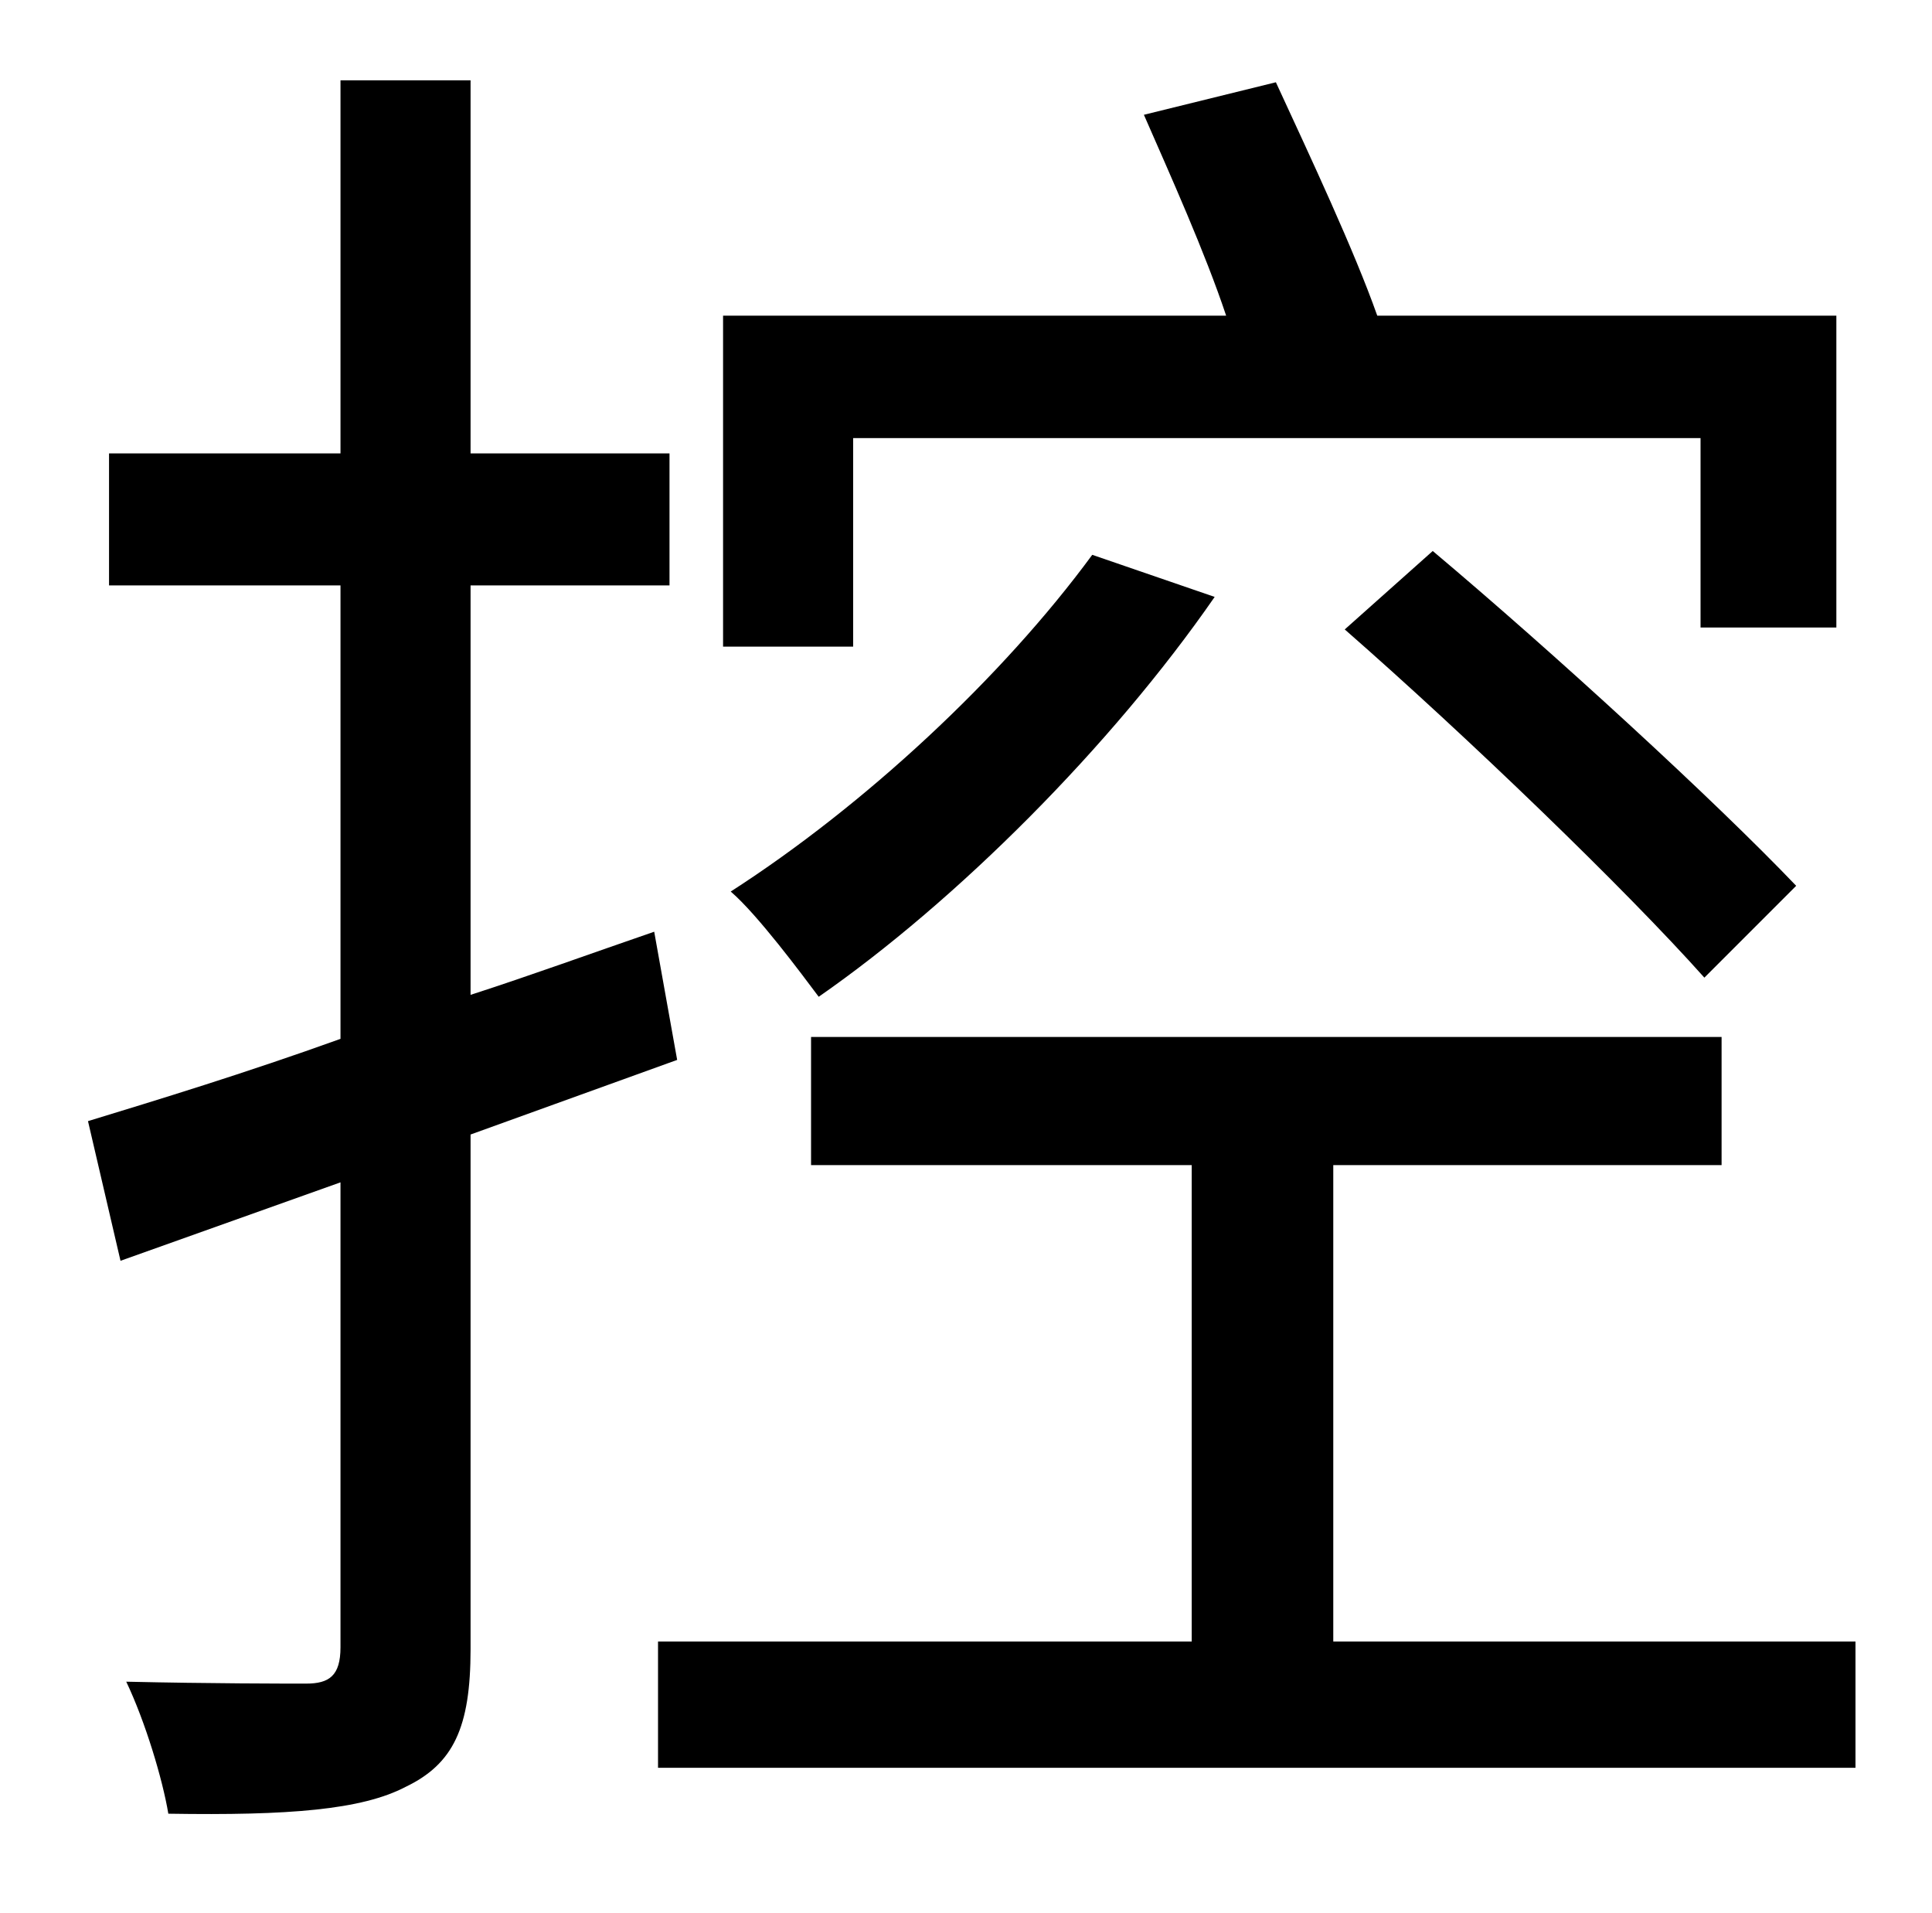 <?xml version="1.0" standalone="no"?>
<!DOCTYPE svg PUBLIC "-//W3C//DTD SVG 1.1//EN" "http://www.w3.org/Graphics/SVG/1.1/DTD/svg11.dtd" >
<svg xmlns="http://www.w3.org/2000/svg" xmlns:xlink="http://www.w3.org/1999/xlink" version="1.1" viewBox="-10 0 1010 1000">
   <path fill="currentColor"
d="M436 229v109h-68v-173h263c-11 -33 -29 -73 -43 -105l69 -17c18 39 41 88 53 122h240v163h-71v-99h-443zM693 329l46 -41c63 53 147 130 190 175l-48 48c-41 -46 -124 -126 -188 -182zM561 290l64 22c-54 78 -135 159 -207 209c-9 -12 -32 -43 -46 -55
c70 -45 142 -112 189 -176zM332 487l12 67l-108 39v269c0 41 -9 60 -34 72c-23 12 -61 15 -124 14c-3 -18 -12 -48 -22 -69c44 1 83 1 94 1c12 0 18 -4 18 -19v-243l-115 41l-17 -73c36 -11 82 -25 132 -43v-237h-121v-69h121v-195h68v195h104v69h-104v214
c31 -10 64 -22 96 -33zM687 858h273v66h-626v-66h279v-249h-199v-67h476v67h-203v249z" />
</svg>
